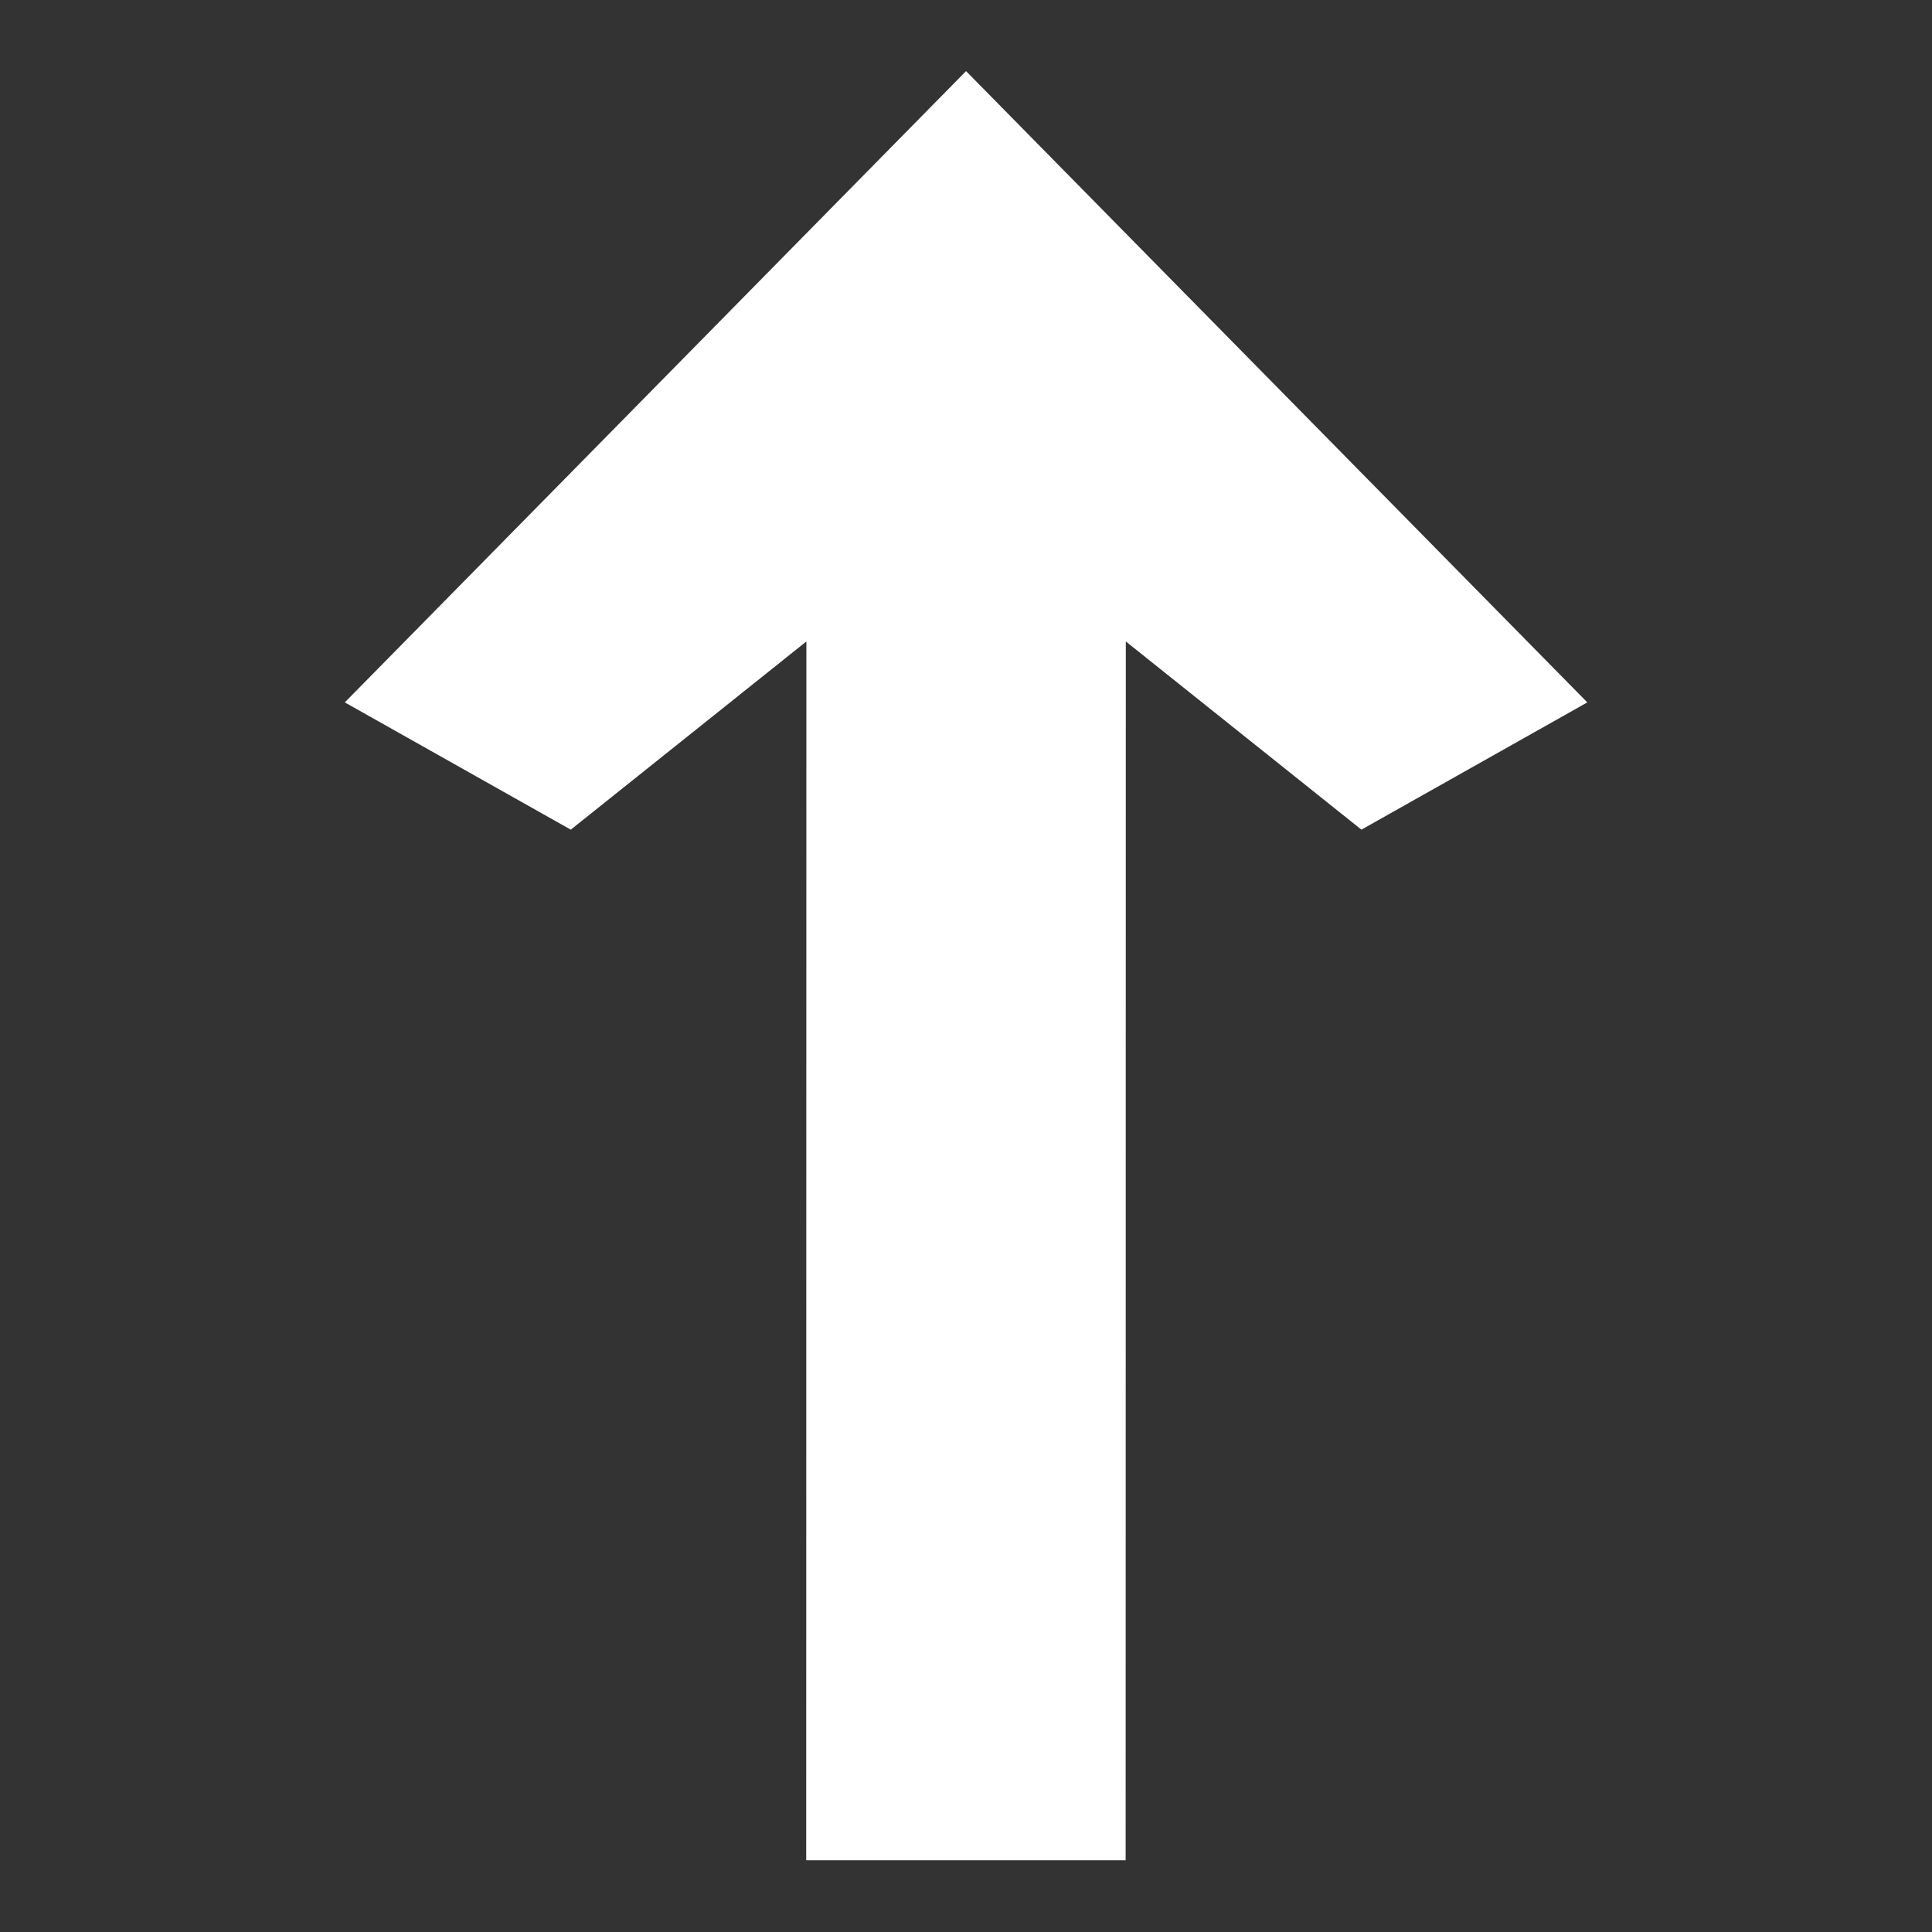 <?xml version="1.0" encoding="UTF-8" standalone="no"?>
<svg
   xmlns:dc="http://purl.org/dc/elements/1.1/"
   xmlns:cc="http://creativecommons.org/ns#"
   xmlns:rdf="http://www.w3.org/1999/02/22-rdf-syntax-ns#"
   xmlns:svg="http://www.w3.org/2000/svg"
   xmlns="http://www.w3.org/2000/svg"
   version="1.1"
   id="svg2"
   height="24px"
   width="24px">
  <rect width="100%" height="100%" fill="#333333" stroke="none"/>
  <defs
     id="defs4" />
  <g
     style="fill:#ffffff"
     transform="matrix(0,0.863,-1.078,0,20.767,1.666)"
     id="layer1">
    <path
       style="fill:#ffffff"
       d="m 24.839,9.972 0,-3.681 z m 0.008,-3.679 -10e-6,3.681 L 7.303,9.972 10.012,12.687 8.18,15.291 -0.907,8.132 8.18,0.973 10.012,3.576 7.303,6.291 Z"
       id="rect3308" />
  </g>
</svg>
